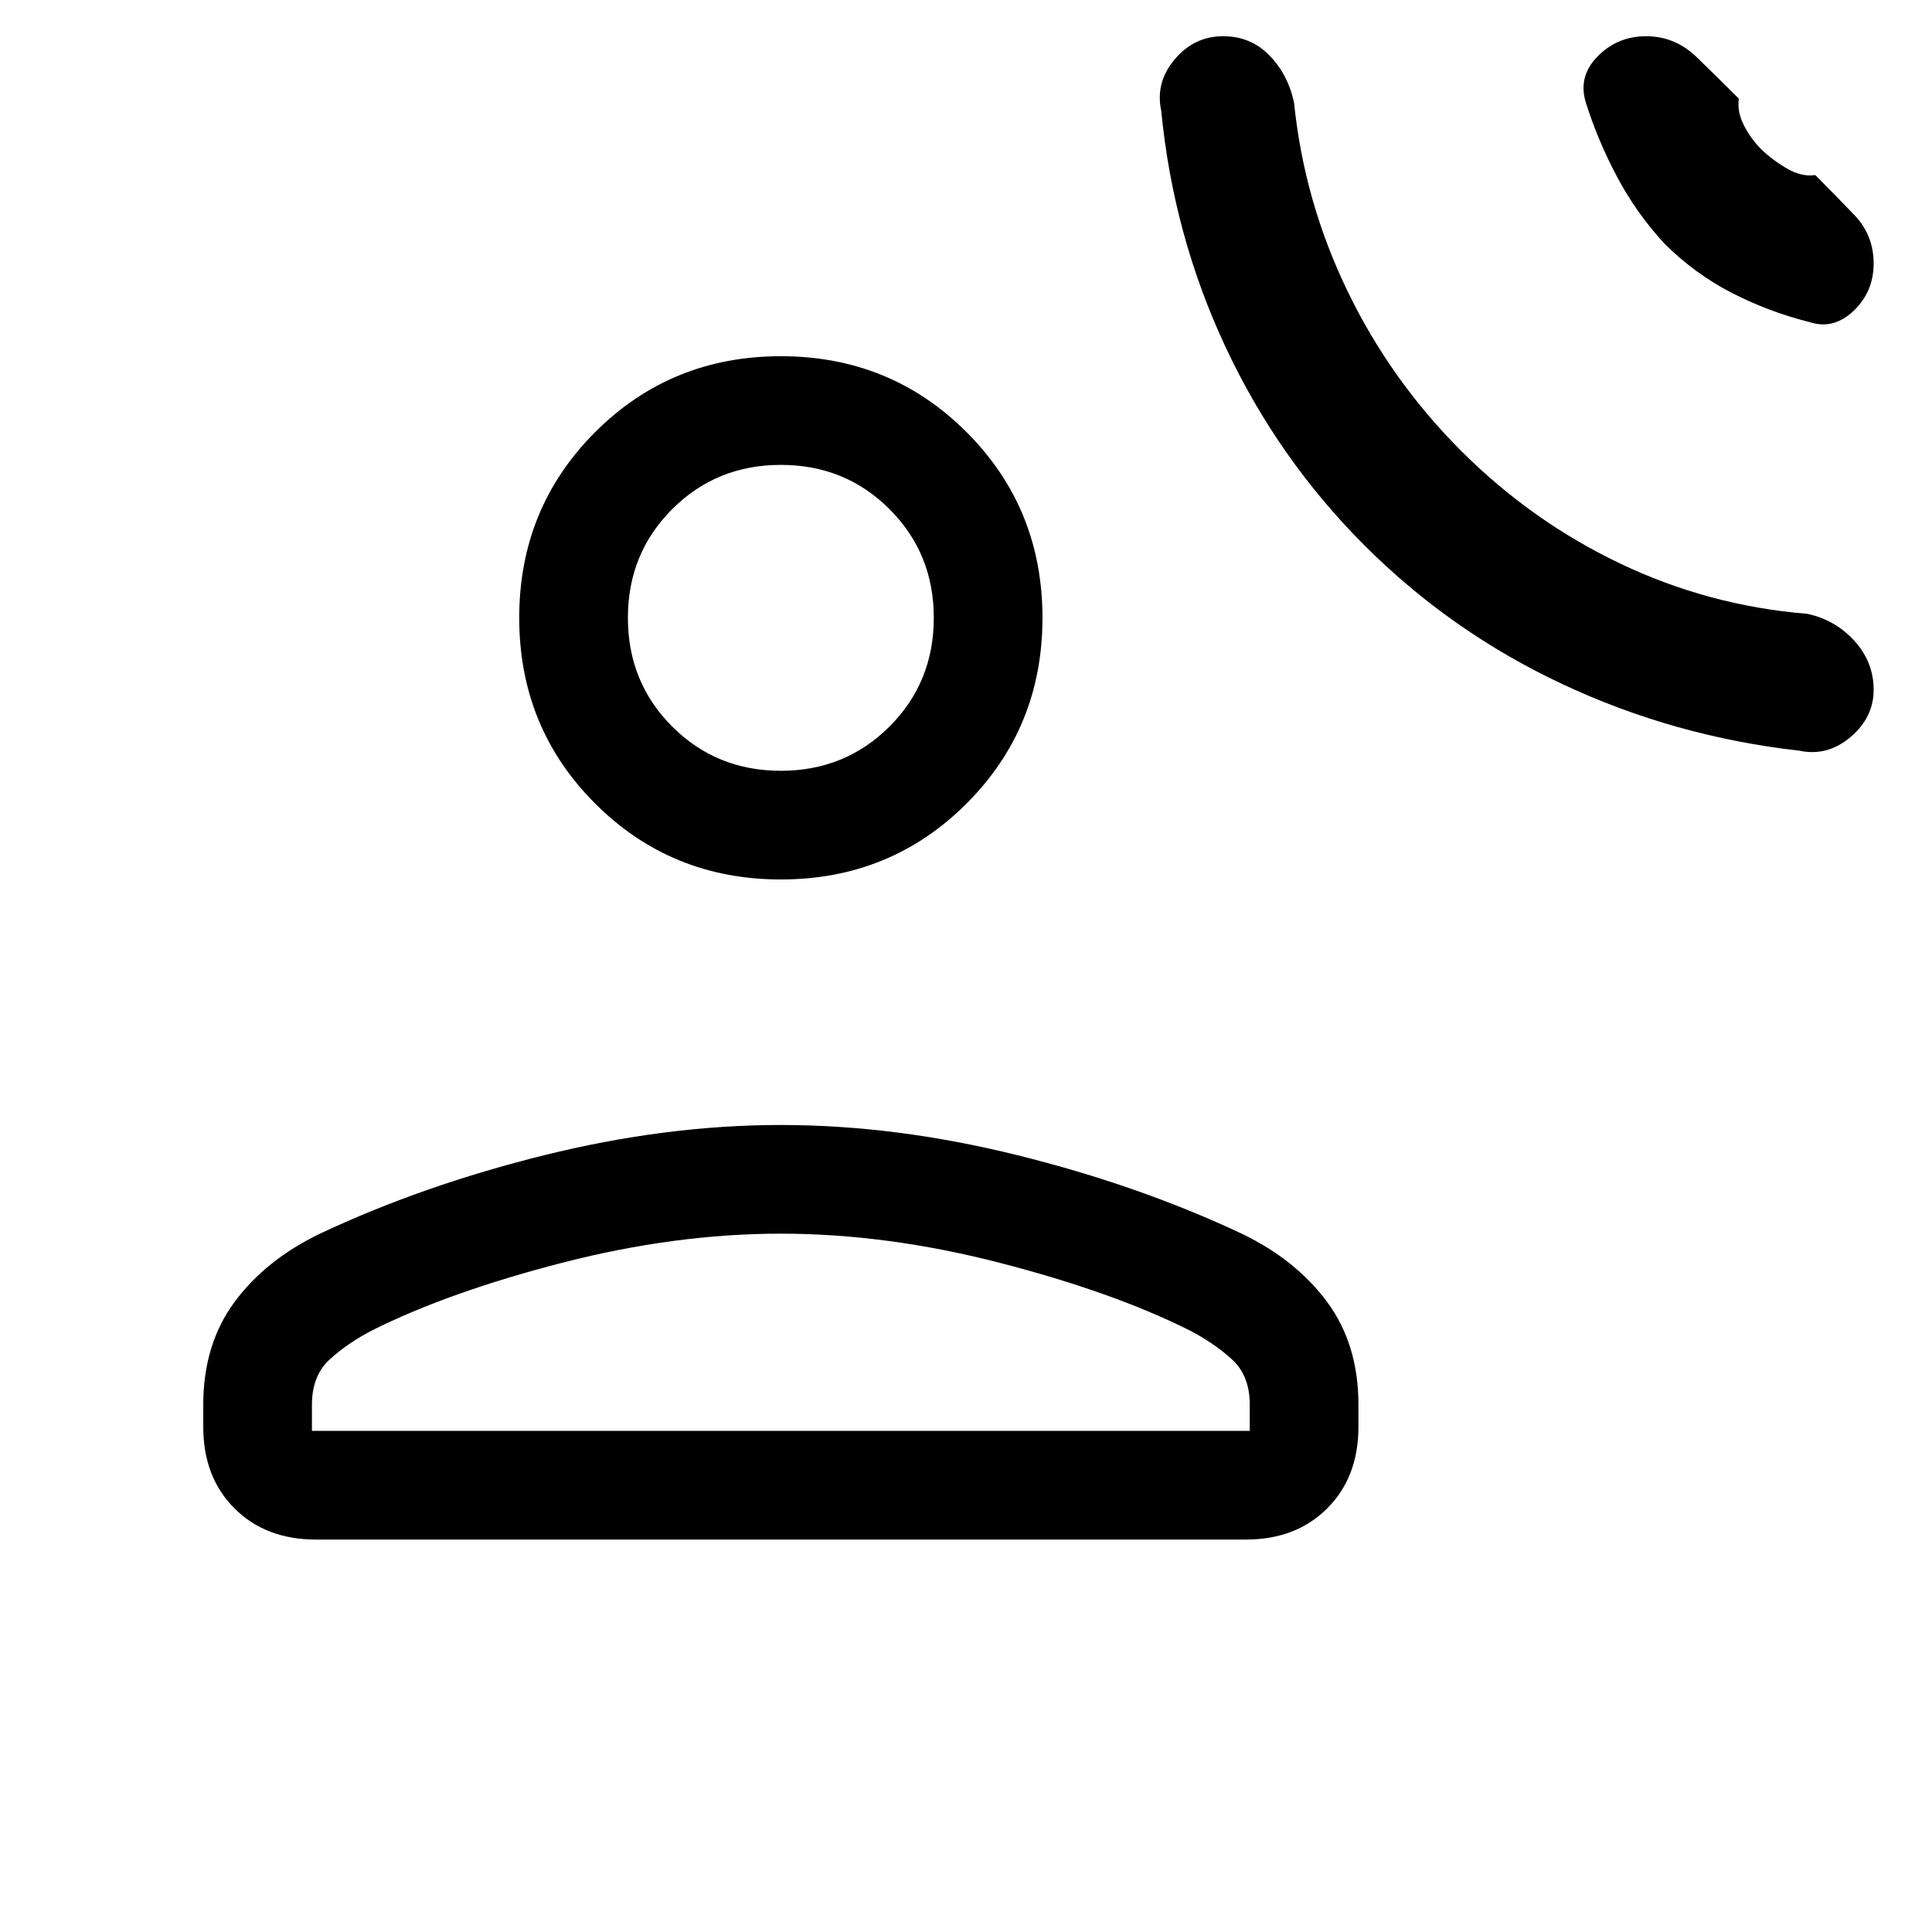 <svg xmlns="http://www.w3.org/2000/svg" height="24" viewBox="0 -960 960 960" width="24"><path d="M678-689q-43-43-69-98.5T577-905q-3-14 6.7-25.5t24.04-11.5q13.72 0 22.99 9.5Q640-923 643-909q5 49 26.5 93.5T726-736q35 35 79 56t93 25q14 3 23.5 13.5t9.5 24.26q0 13.77-11.5 23.5Q908-584 894-587q-62-7-117.5-33T678-689Zm149-150q-13.84-15.01-23.42-33.01Q794-890 788-909q-4-13 5.86-23t24.1-10q14.42 0 25.23 10.5T864-911q-.89 6.59 2.55 13.29Q870-891 875-886q5 5 12.5 9.5T902-873q10 10 19.5 19.93t9.5 24q0 14.07-10 23.57t-22 5.5q-20-5-38.39-14.43T827-839ZM388-523q-54.55 0-92.27-37.72Q258-598.45 258-653q0-54.55 37.73-92.28Q333.45-783 388-783t92.27 37.72Q518-707.55 518-653q0 54.55-37.73 92.28Q442.55-523 388-523ZM101-251v-11q0-29.99 15.5-50.99Q132-334 159-347q51-24 111.5-39 60.49-15 117.5-15 57 0 117.5 15T617-347q27 13 42.5 34.01 15.5 21 15.5 50.99v11q0 25-15.5 40.5T619-195H157q-25 0-40.5-15.5T101-251Zm54 2h466v-13q0-14.44-8.85-22.53Q603.3-292.62 591-299q-38-19-94.19-33.5Q440.61-347 388-347t-108.81 14.5Q223-318 185-299q-12.3 6.38-21.15 14.47Q155-276.44 155-262v13Zm233-328q32 0 54-22t22-54q0-32-22-54t-54-22q-32 0-54 22t-22 54q0 32 22 54t54 22Zm0-76Zm0 404Z"/></svg>
